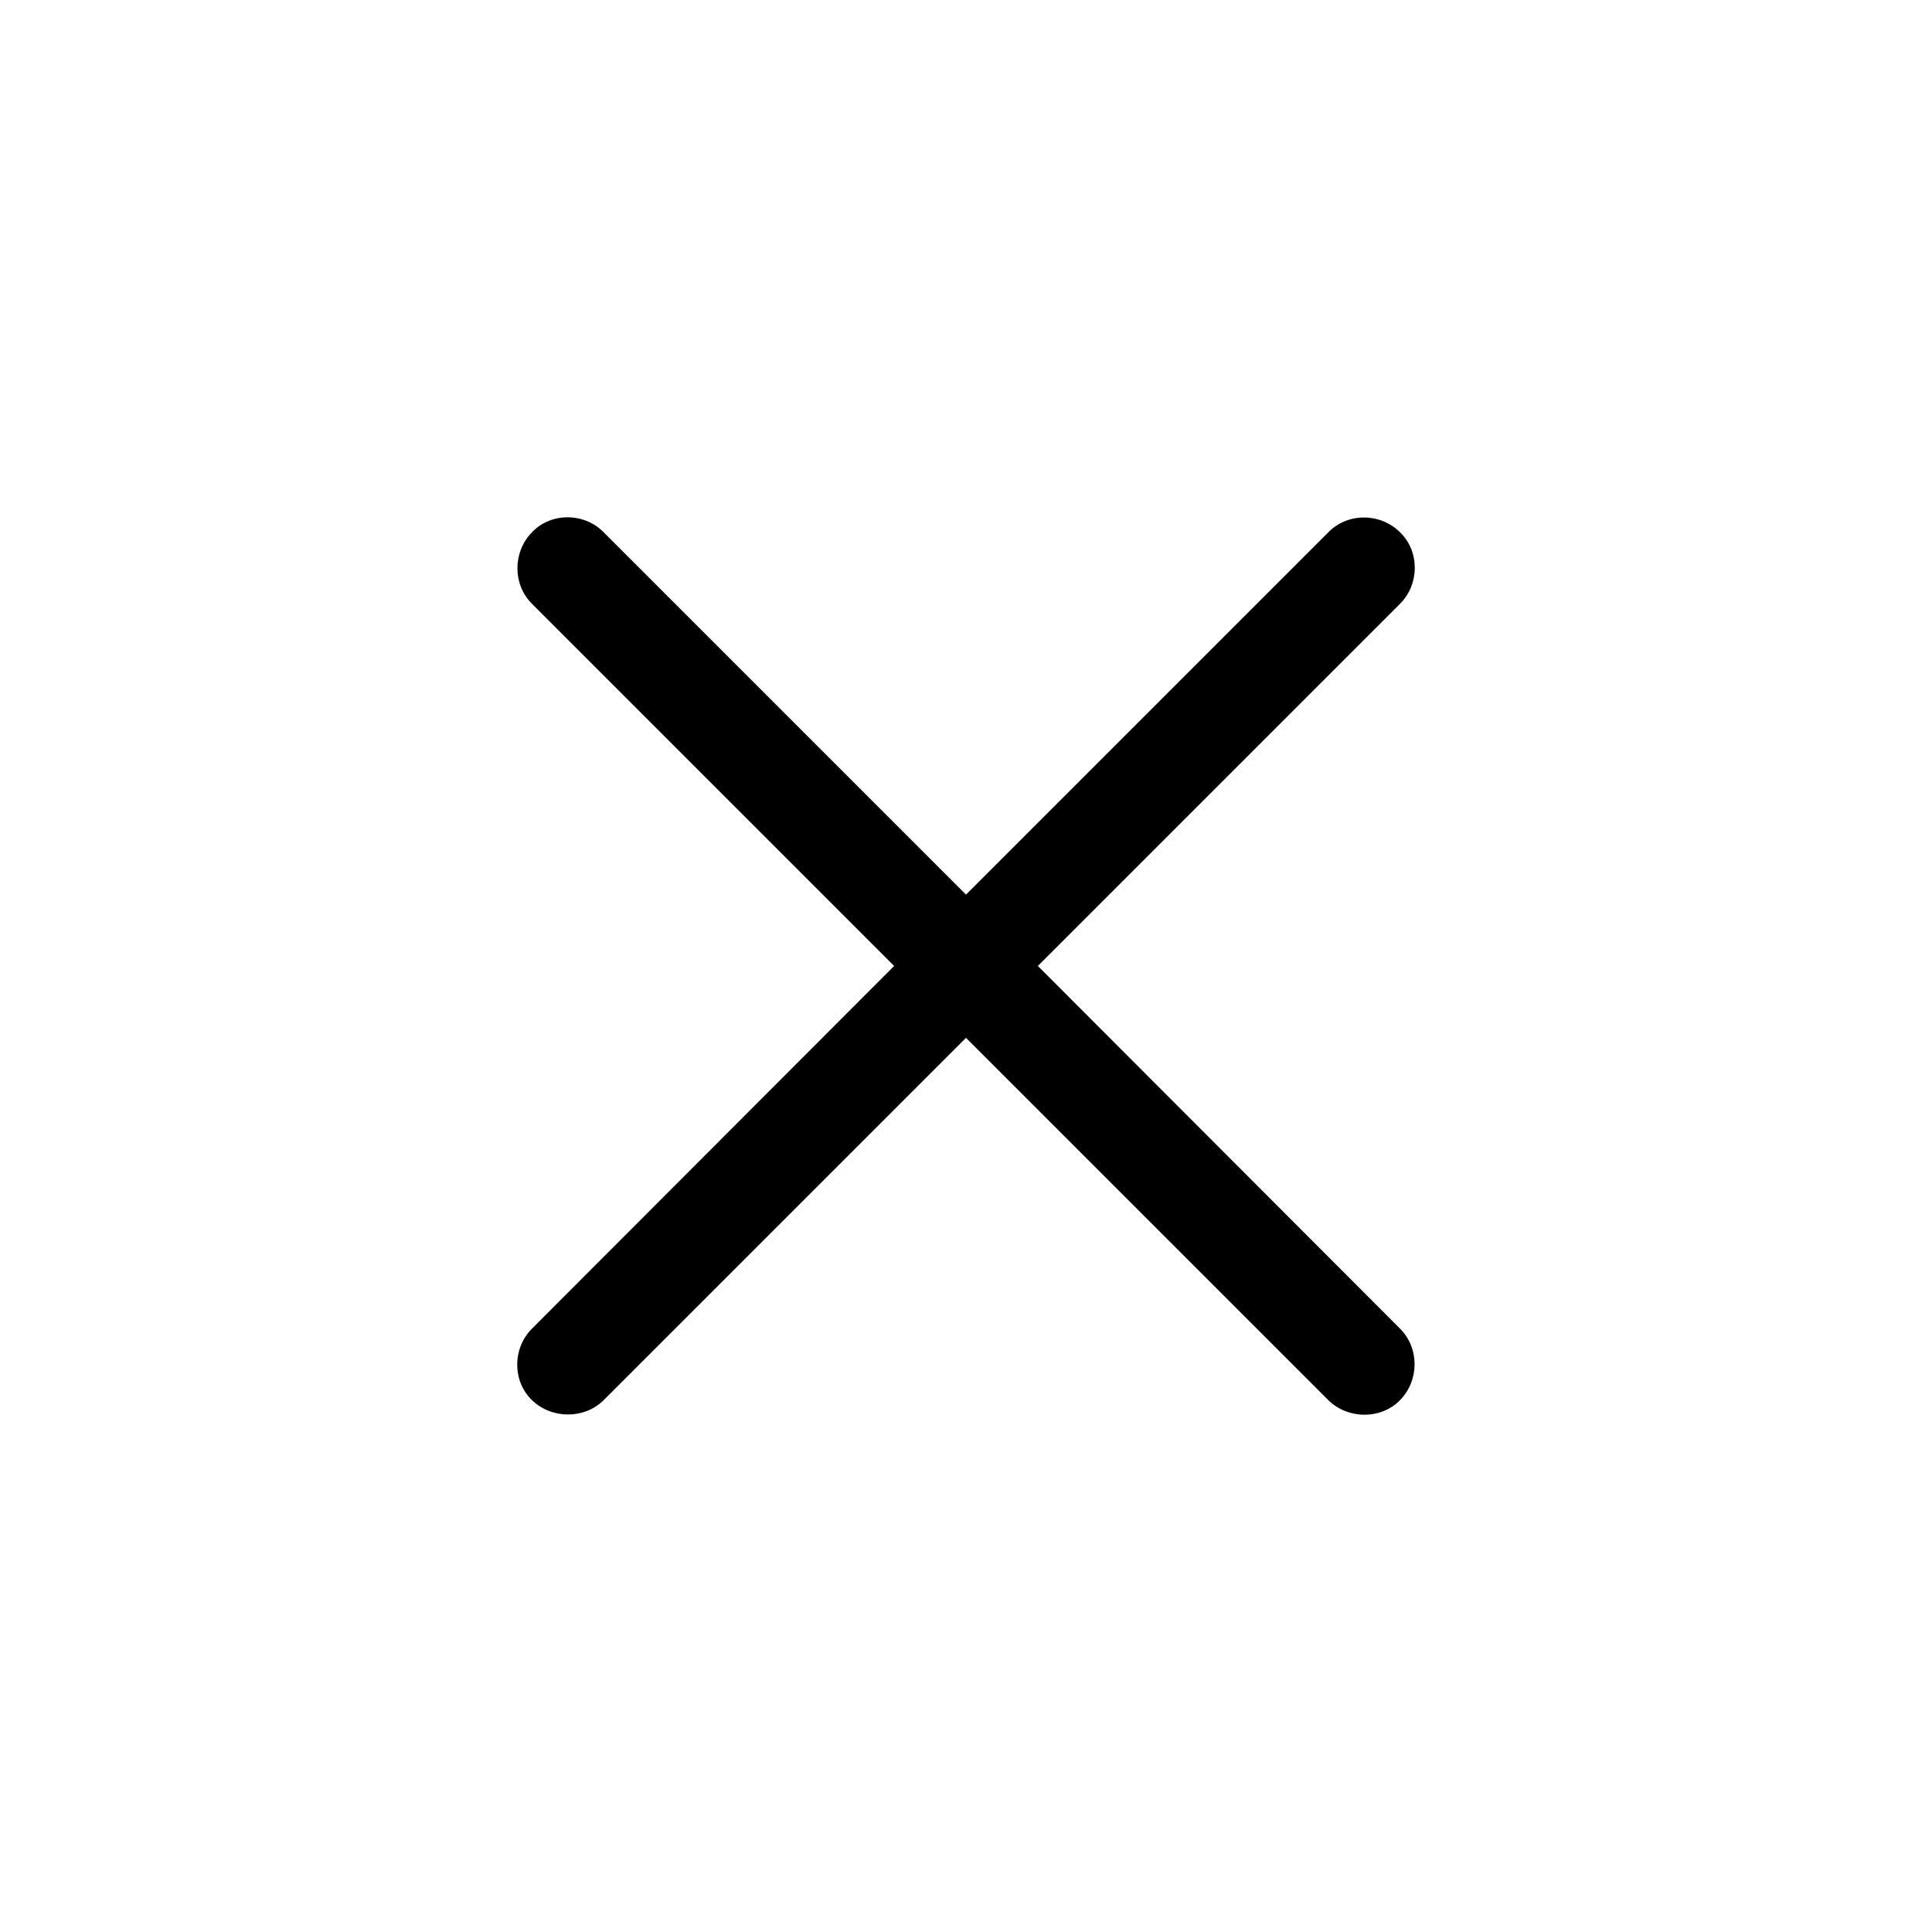 <svg width="40" height="40" viewBox="0 0 40 40" fill="none" xmlns="http://www.w3.org/2000/svg">
<path d="M11.012 28.987C10.602 28.588 10.613 27.909 11.012 27.51L18.512 19.999L11.012 12.499C10.613 12.1 10.613 11.432 11.012 11.022C11.41 10.6 12.102 10.612 12.5 11.022L20 18.522L27.5 11.022C27.898 10.612 28.578 10.612 28.988 11.022C29.398 11.42 29.387 12.1 28.988 12.499L21.488 19.999L28.988 27.51C29.387 27.909 29.387 28.577 28.988 28.987C28.59 29.397 27.898 29.385 27.5 28.987L20 21.487L12.5 28.987C12.102 29.385 11.422 29.385 11.012 28.987Z" fill="black"/>
</svg>
